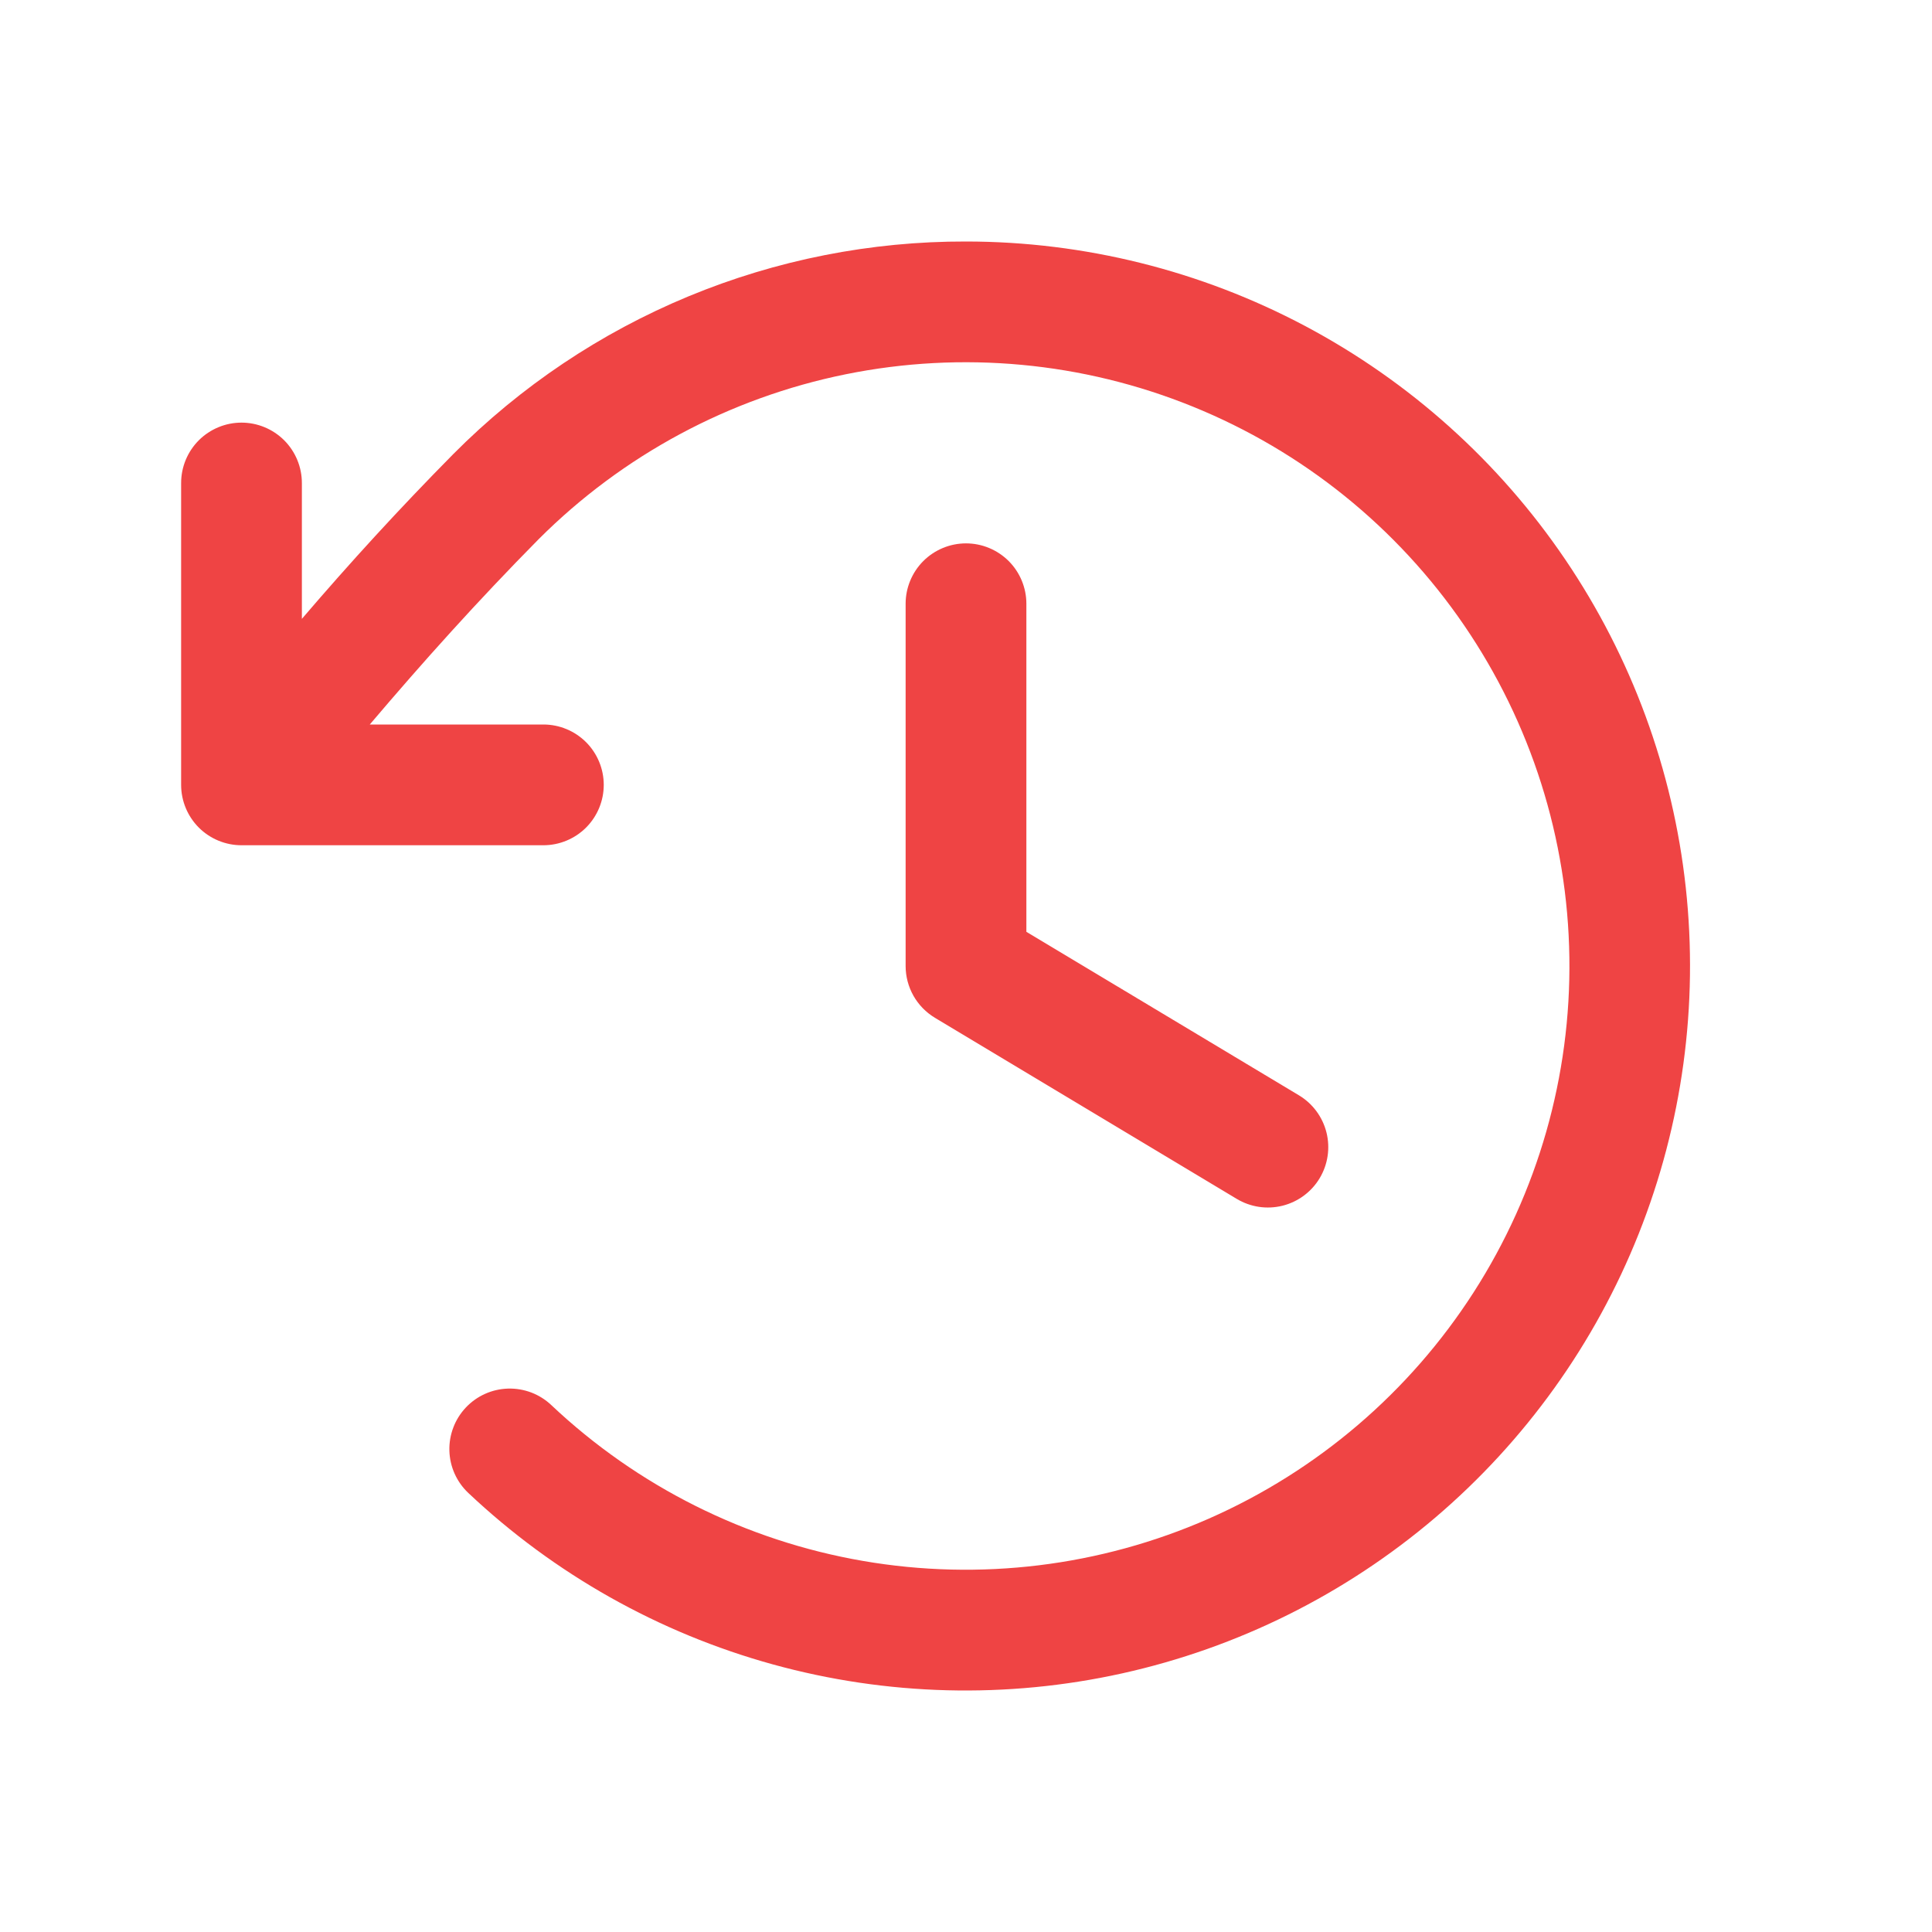 <svg width="60" height="60" viewBox="0 0 60 60" fill="none" xmlns="http://www.w3.org/2000/svg">
<path d="M31.875 18.75V28.938L40.341 34.017C40.767 34.273 41.074 34.688 41.195 35.171C41.315 35.654 41.239 36.164 40.983 36.591C40.727 37.017 40.312 37.324 39.829 37.445C39.346 37.565 38.836 37.489 38.409 37.233L29.034 31.608C28.757 31.441 28.527 31.205 28.368 30.924C28.209 30.642 28.125 30.324 28.125 30V18.75C28.125 18.253 28.323 17.776 28.674 17.424C29.026 17.073 29.503 16.875 30 16.875C30.497 16.875 30.974 17.073 31.326 17.424C31.677 17.776 31.875 18.253 31.875 18.75ZM30 7.5C27.042 7.493 24.112 8.072 21.38 9.204C18.647 10.337 16.167 12 14.081 14.098C12.377 15.823 10.863 17.482 9.375 19.219V15C9.375 14.503 9.177 14.026 8.826 13.674C8.474 13.323 7.997 13.125 7.5 13.125C7.003 13.125 6.526 13.323 6.174 13.674C5.823 14.026 5.625 14.503 5.625 15V24.375C5.625 24.872 5.823 25.349 6.174 25.701C6.526 26.052 7.003 26.25 7.5 26.25H16.875C17.372 26.25 17.849 26.052 18.201 25.701C18.552 25.349 18.75 24.872 18.75 24.375C18.75 23.878 18.552 23.401 18.201 23.049C17.849 22.698 17.372 22.5 16.875 22.5H11.484C13.16 20.527 14.829 18.668 16.732 16.741C19.338 14.136 22.654 12.355 26.266 11.623C29.878 10.891 33.625 11.24 37.04 12.626C40.455 14.011 43.386 16.372 45.466 19.414C47.547 22.456 48.685 26.044 48.738 29.729C48.792 33.413 47.758 37.032 45.766 40.133C43.774 43.234 40.913 45.679 37.54 47.163C34.166 48.647 30.43 49.103 26.799 48.476C23.168 47.849 19.801 46.165 17.121 43.636C16.942 43.467 16.731 43.334 16.501 43.246C16.271 43.159 16.025 43.117 15.779 43.124C15.533 43.131 15.29 43.186 15.065 43.287C14.84 43.388 14.637 43.532 14.468 43.711C14.299 43.89 14.166 44.101 14.079 44.331C13.991 44.561 13.949 44.807 13.956 45.053C13.963 45.299 14.018 45.542 14.119 45.767C14.22 45.992 14.364 46.195 14.543 46.364C17.214 48.884 20.46 50.712 24 51.689C27.54 52.666 31.265 52.762 34.85 51.968C38.435 51.174 41.771 49.515 44.568 47.135C47.364 44.755 49.535 41.727 50.892 38.315C52.249 34.903 52.751 31.211 52.353 27.561C51.955 23.91 50.669 20.413 48.609 17.374C46.548 14.334 43.775 11.846 40.531 10.124C37.288 8.403 33.672 7.502 30 7.5Z" fill="#EF4444"/>
</svg>
